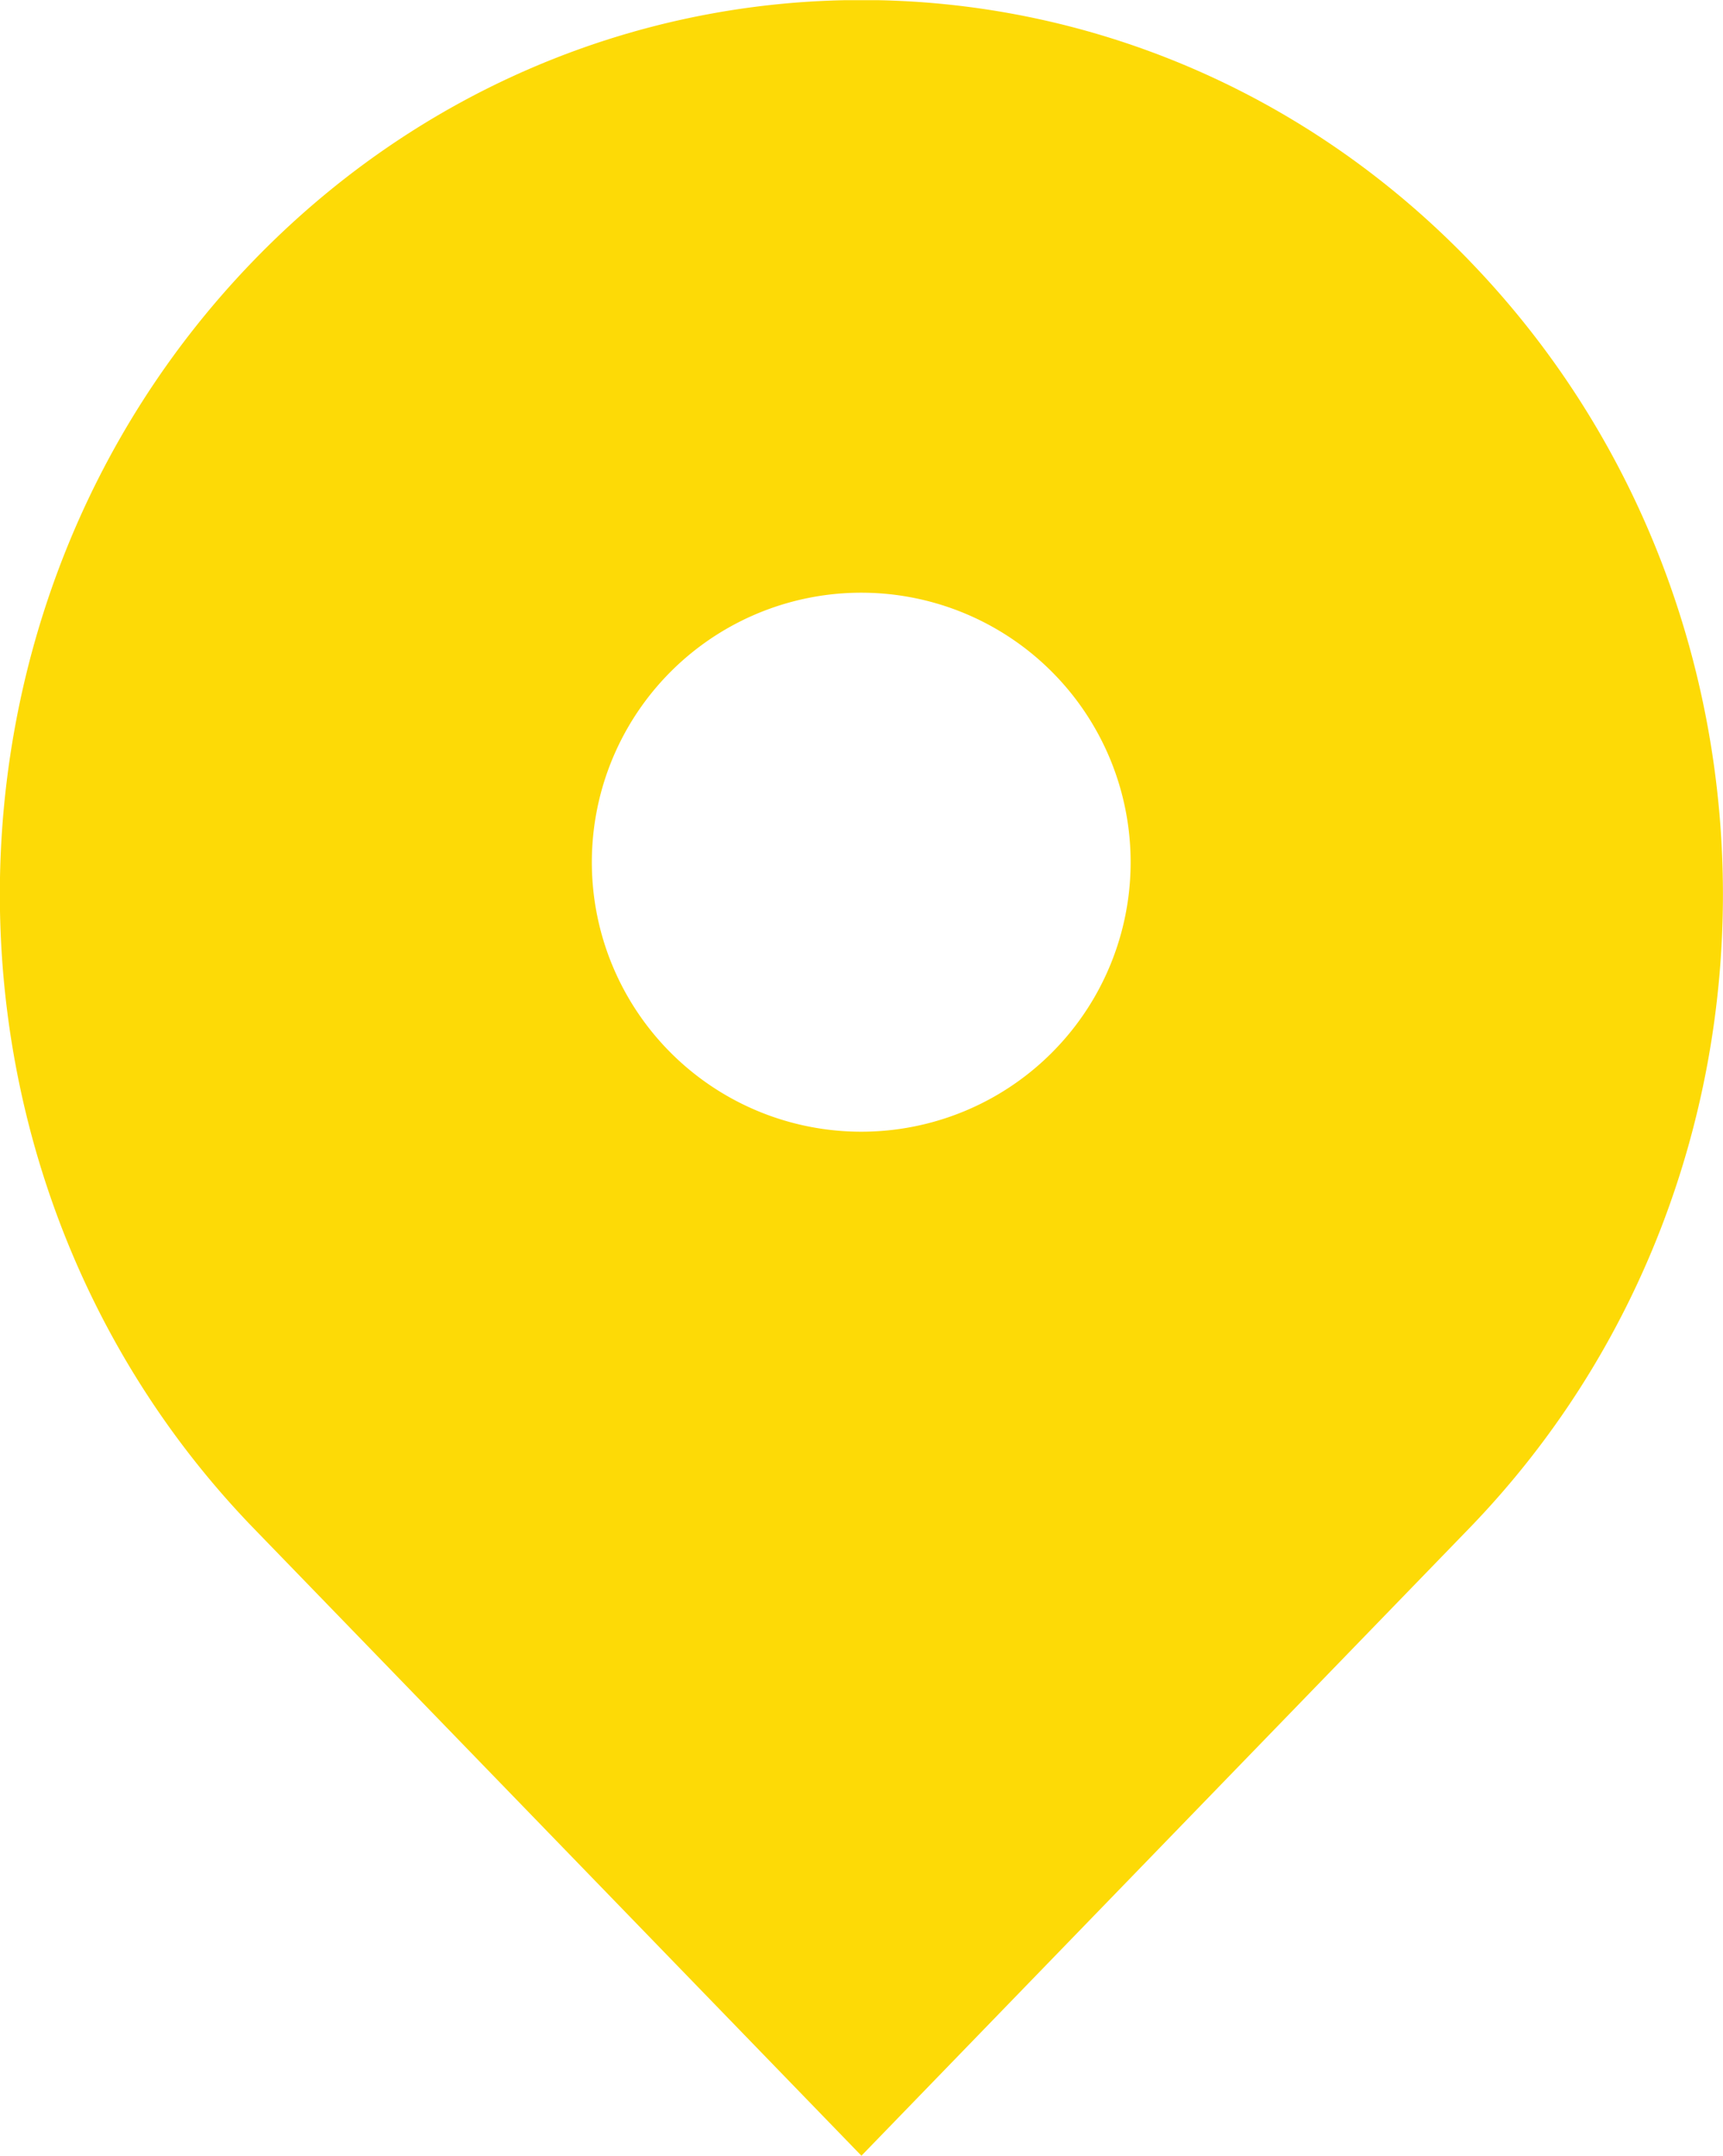 <svg id="Layer_1" data-name="Layer 1" xmlns="http://www.w3.org/2000/svg" xmlns:xlink="http://www.w3.org/1999/xlink" viewBox="0 0 558.87 698.94"><defs><style>.cls-1{fill:none;}.cls-2{clip-path:url(#clip-path);}.cls-3{fill:#fdda06;}</style><clipPath id="clip-path" transform="translate(-360 -162.94)"><rect class="cls-1" x="360" y="163" width="558.96" height="699.84"/></clipPath></defs><title>定位地点</title><g class="cls-2"><path class="cls-3" d="M837,247.87c-109.13-113.23-286-113.23-395.18,0s-109.13,296.88,0,410.12l197.59,203.9L837,658c109.13-113.23,109.13-296.86,0-410.12Zm-197.59,282a87.38,87.38,0,1,1,87.32-87.38,87.35,87.35,0,0,1-87.32,87.38Zm0,0" transform="translate(-360 -162.94)"/></g></svg>